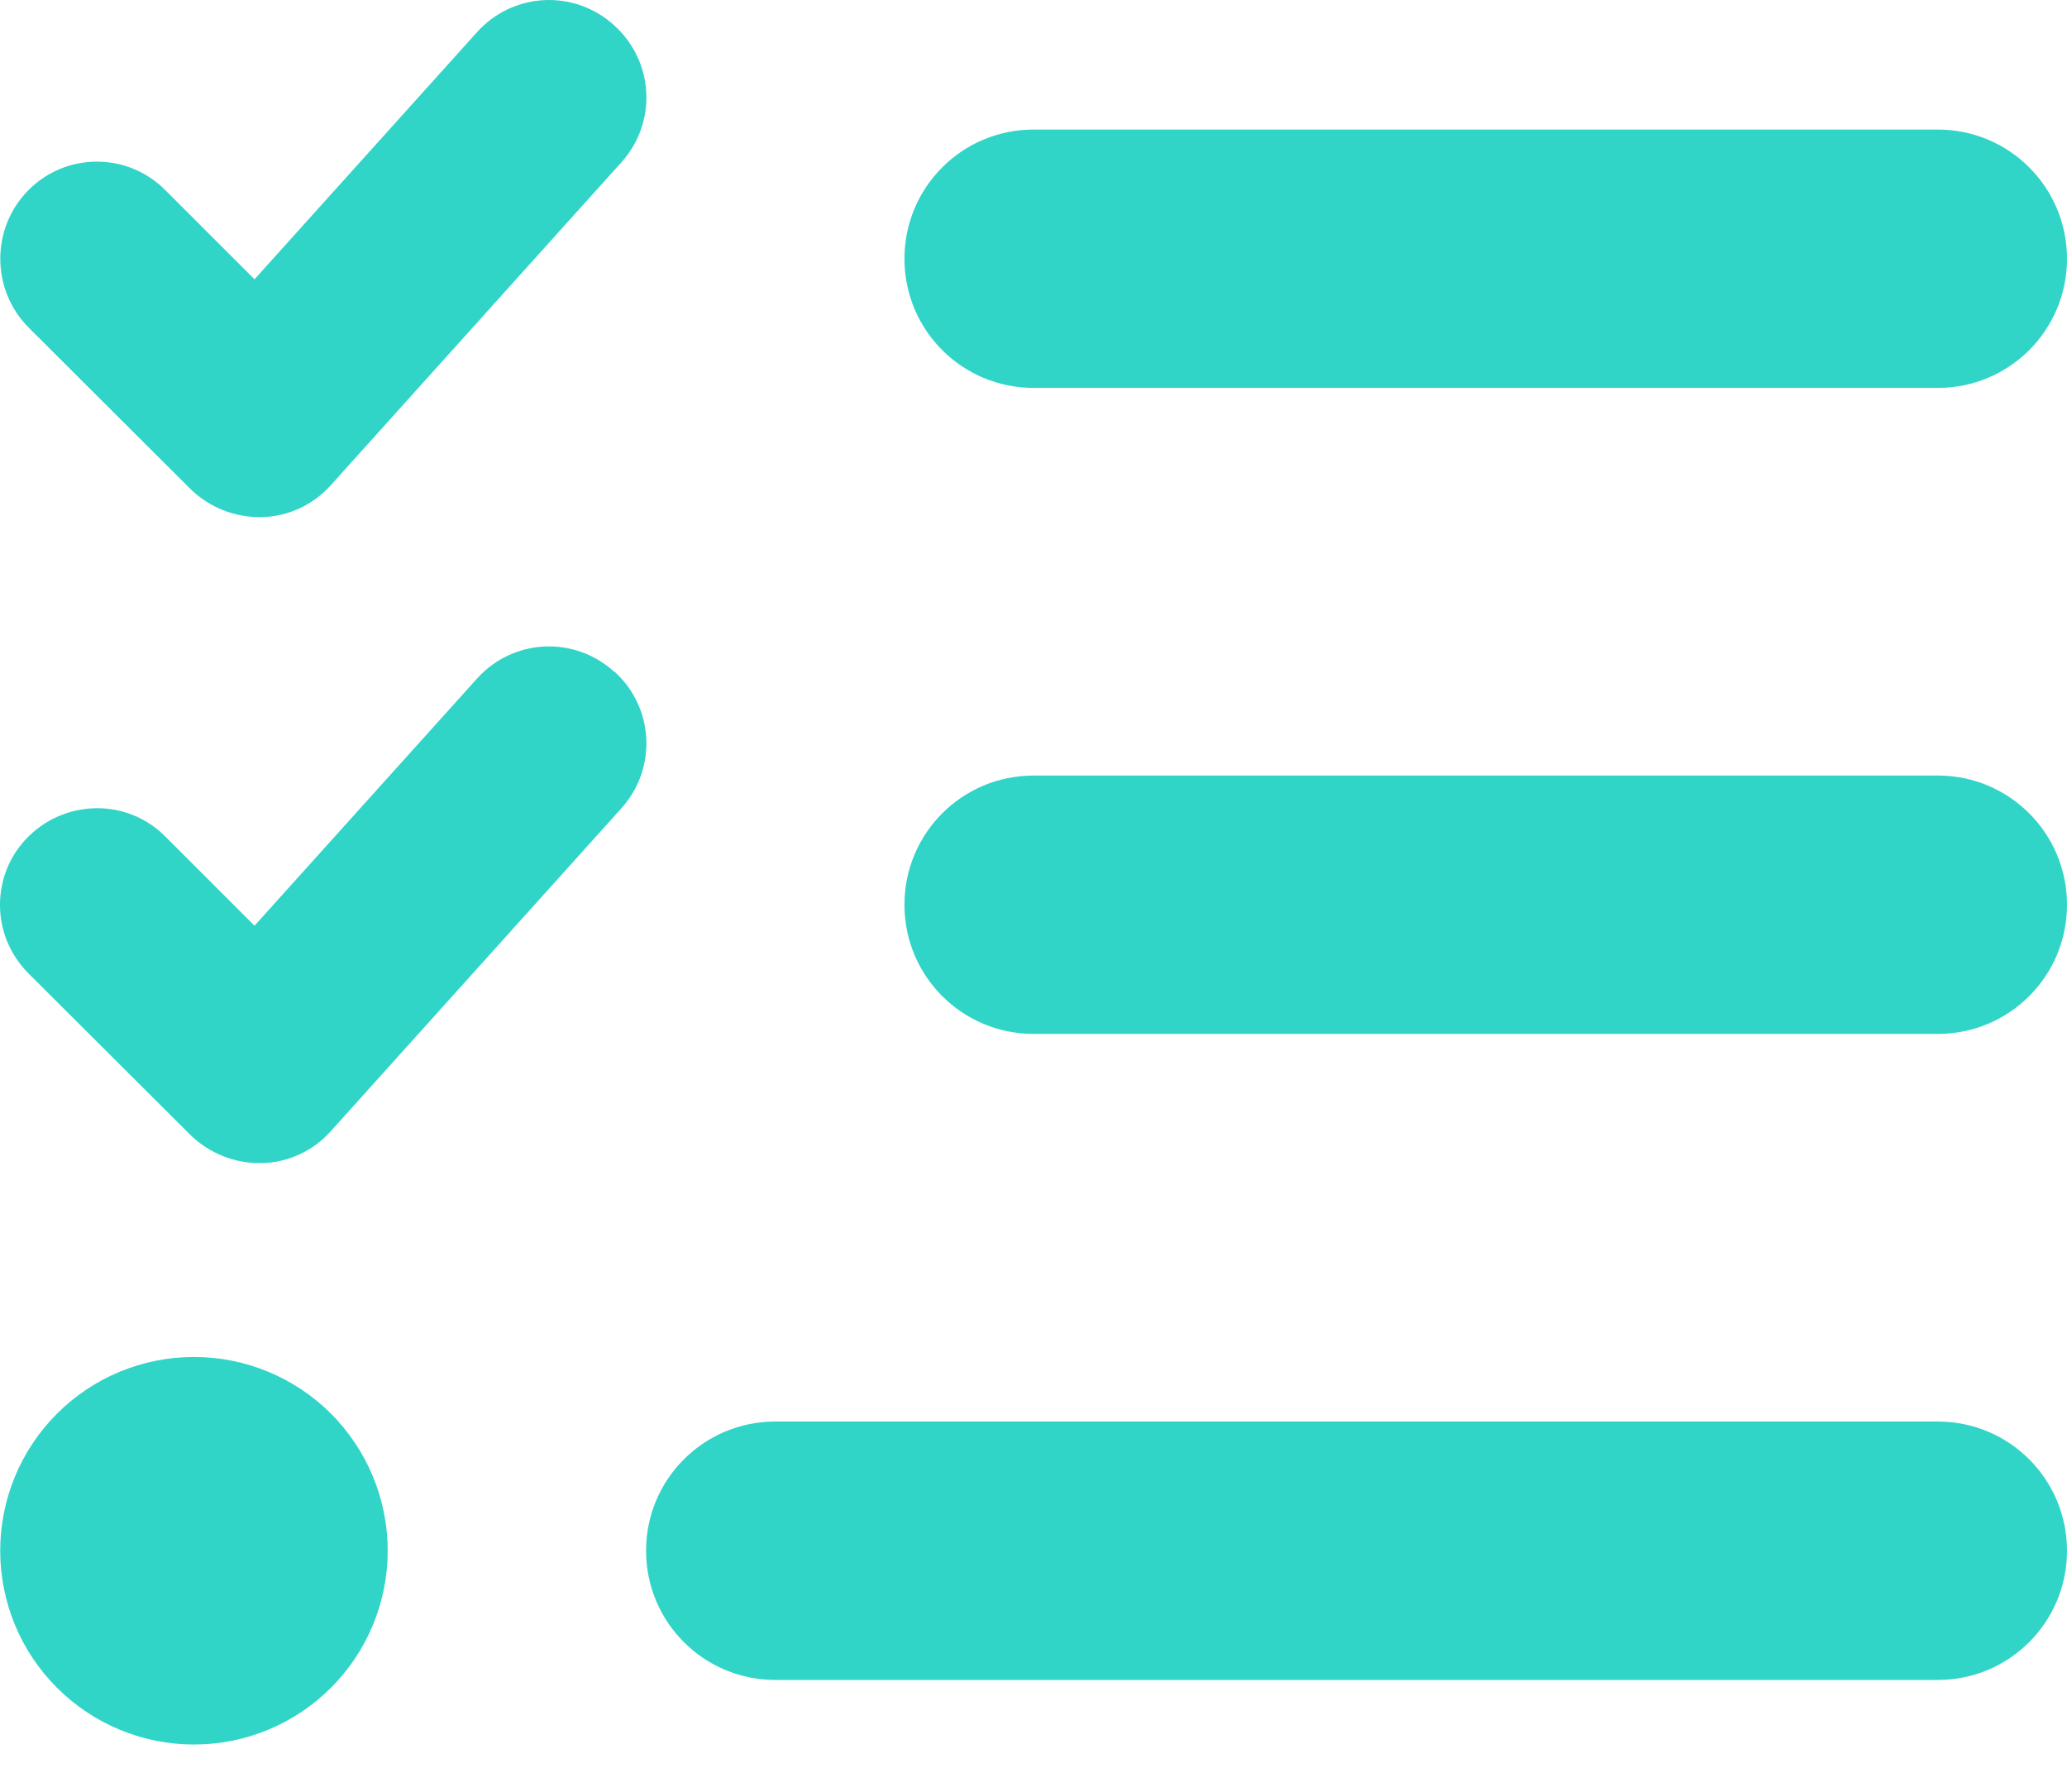 <svg width="30" height="26" viewBox="0 0 30 26" fill="none" xmlns="http://www.w3.org/2000/svg">
<path d="M8.914 0.368C9.494 0.89 9.541 1.774 9.02 2.354L4.801 7.041C4.543 7.328 4.18 7.498 3.794 7.504C3.407 7.51 3.038 7.364 2.762 7.094L0.413 4.751C-0.132 4.2 -0.132 3.309 0.413 2.759C0.958 2.208 1.854 2.208 2.399 2.759L3.694 4.053L6.922 0.468C7.444 -0.112 8.328 -0.159 8.908 0.362L8.914 0.368ZM8.914 9.742C9.494 10.264 9.541 11.148 9.02 11.728L4.801 16.415C4.543 16.703 4.18 16.872 3.794 16.878C3.407 16.884 3.038 16.738 2.762 16.468L0.413 14.125C-0.138 13.574 -0.138 12.683 0.413 12.139C0.964 11.594 1.854 11.588 2.399 12.139L3.694 13.433L6.922 9.848C7.444 9.268 8.328 9.221 8.908 9.742H8.914ZM13.127 3.755C13.127 2.718 13.964 1.88 15.002 1.88H28.125C29.162 1.88 30 2.718 30 3.755C30 4.792 29.162 5.629 28.125 5.629H15.002C13.964 5.629 13.127 4.792 13.127 3.755ZM13.127 13.129C13.127 12.092 13.964 11.254 15.002 11.254H28.125C29.162 11.254 30 12.092 30 13.129C30 14.166 29.162 15.003 28.125 15.003H15.002C13.964 15.003 13.127 14.166 13.127 13.129ZM9.377 22.503C9.377 21.466 10.215 20.628 11.252 20.628H28.125C29.162 20.628 30 21.466 30 22.503C30 23.54 29.162 24.378 28.125 24.378H11.252C10.215 24.378 9.377 23.54 9.377 22.503ZM2.815 19.691C3.561 19.691 4.276 19.987 4.804 20.514C5.331 21.042 5.627 21.757 5.627 22.503C5.627 23.249 5.331 23.964 4.804 24.491C4.276 25.019 3.561 25.315 2.815 25.315C2.069 25.315 1.354 25.019 0.827 24.491C0.299 23.964 0.003 23.249 0.003 22.503C0.003 21.757 0.299 21.042 0.827 20.514C1.354 19.987 2.069 19.691 2.815 19.691Z" fill="#30D5C8"/>
</svg>
